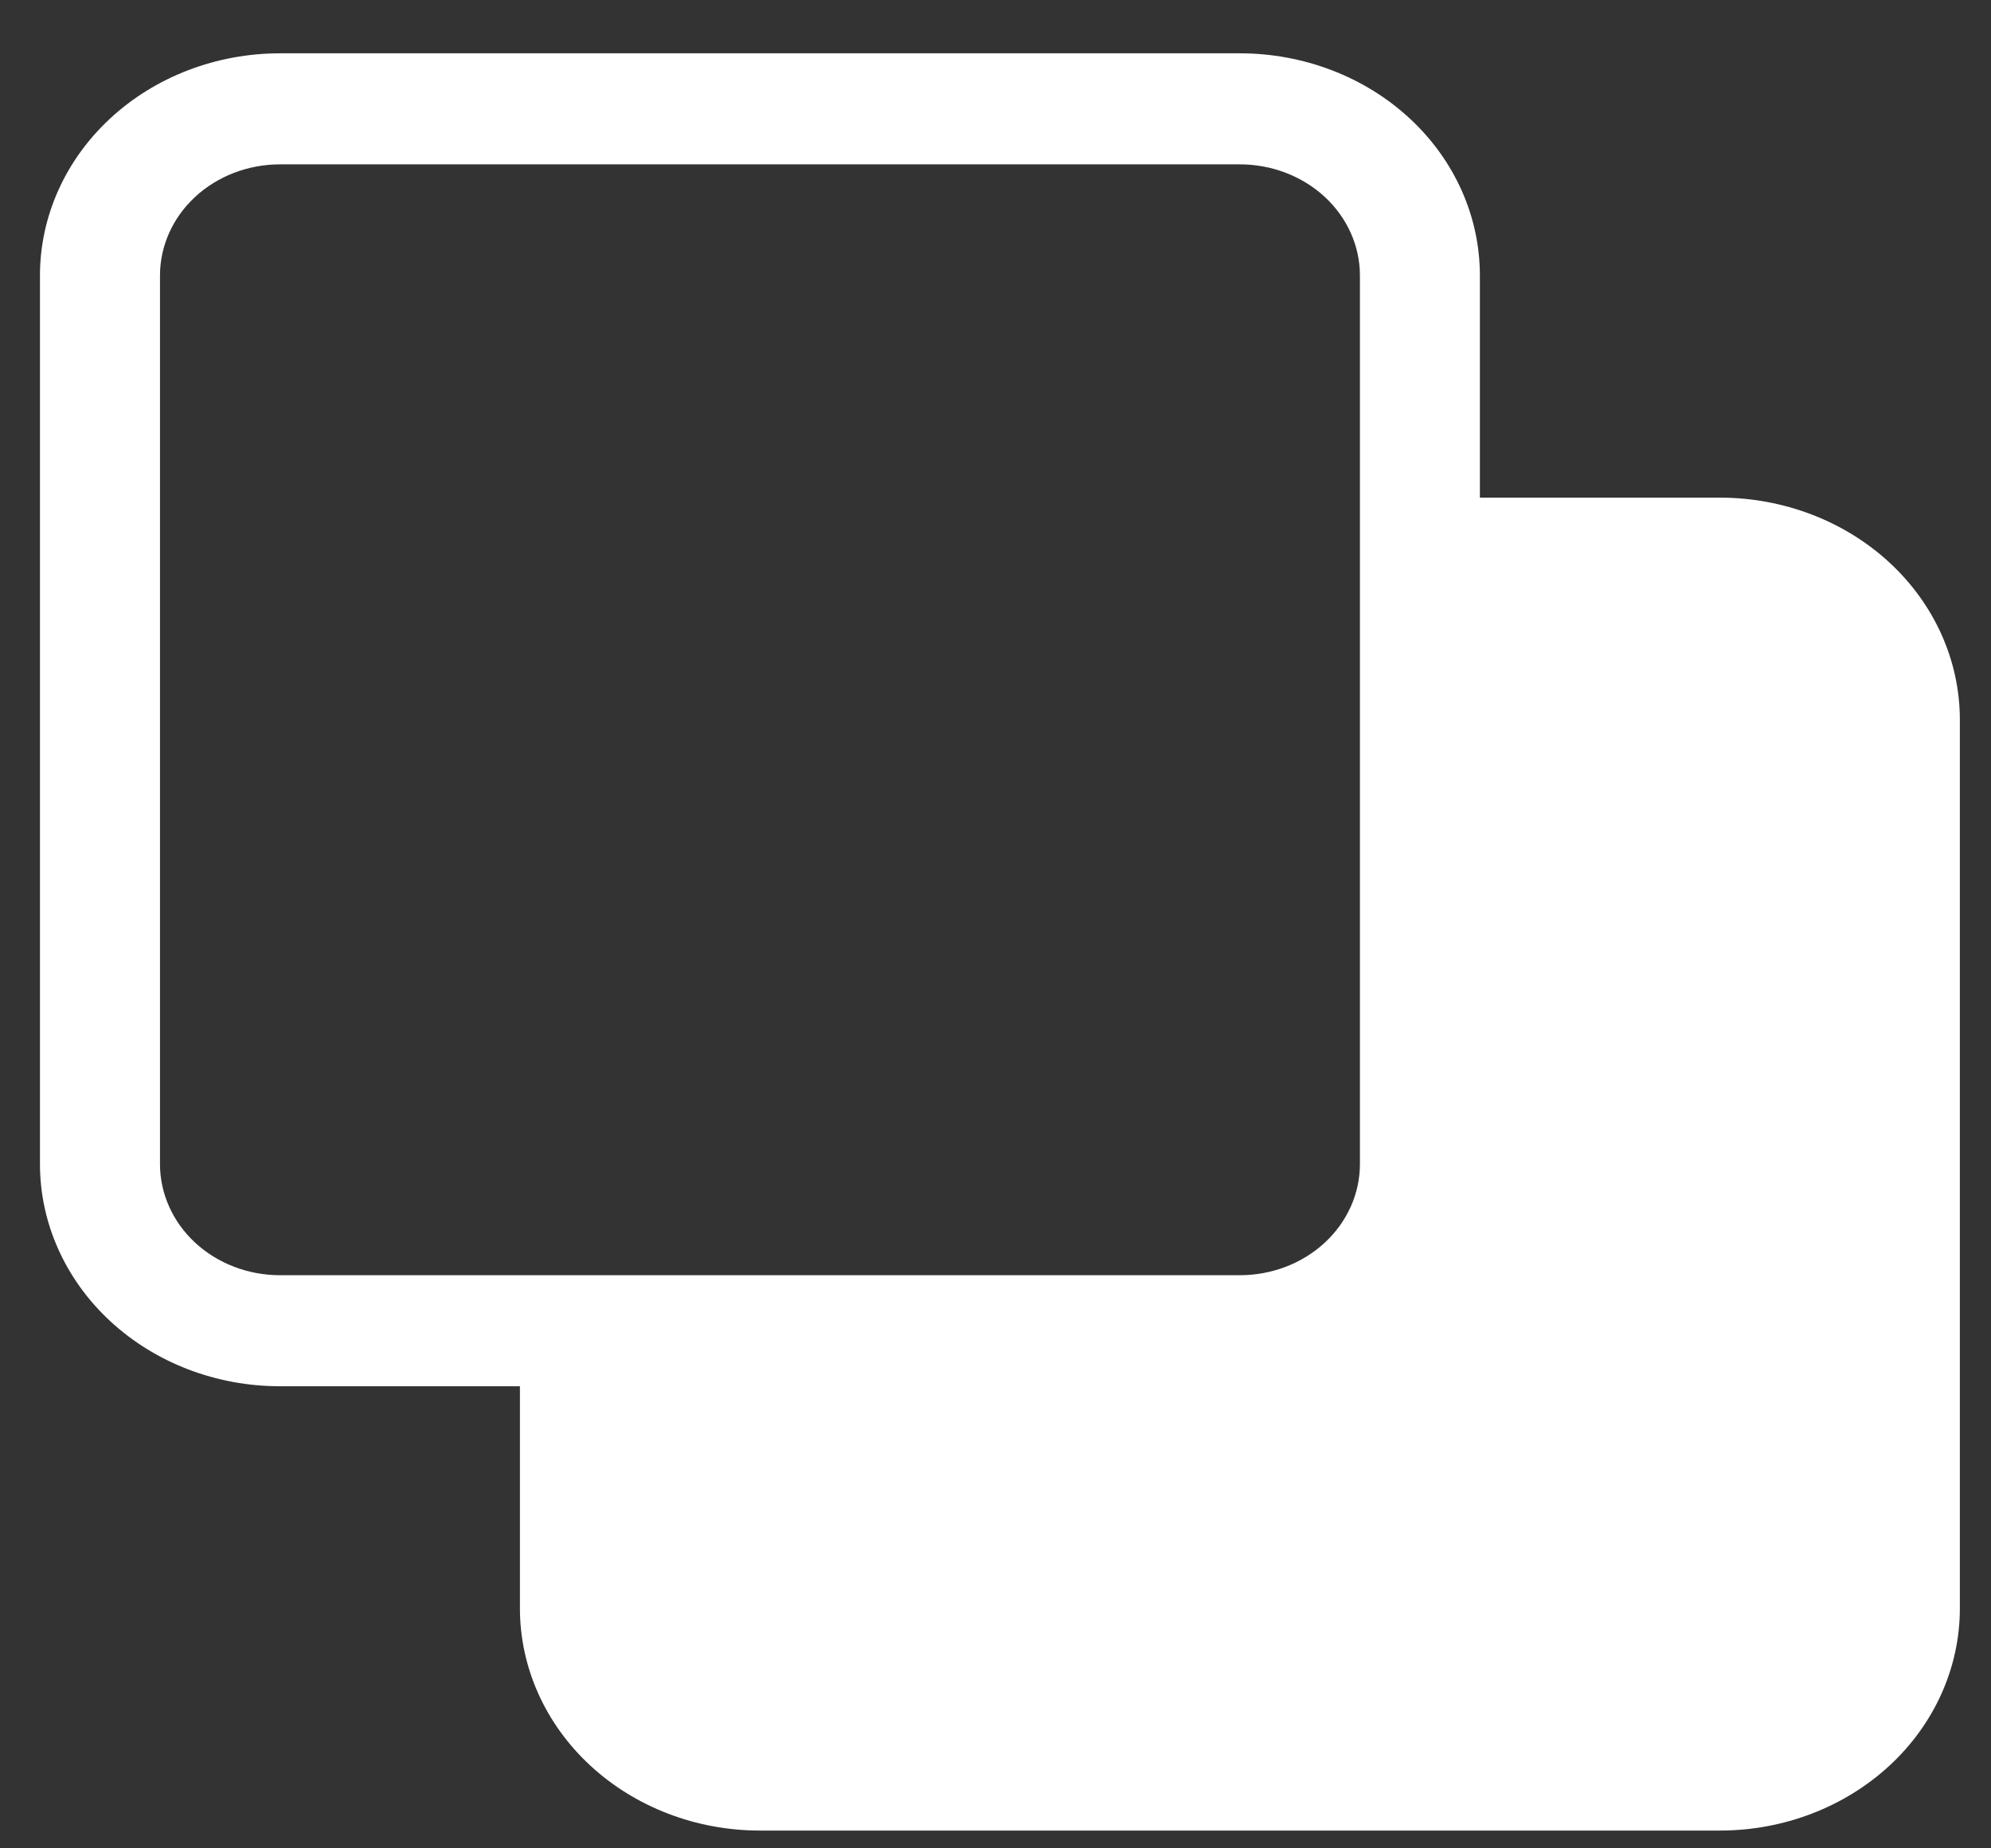<svg width="28" height="26" viewBox="0 0 28 26" fill="none" xmlns="http://www.w3.org/2000/svg">
<rect x="0" y="0" width="28" height="26" fill="#333333" stroke="none"/>
<path d="M0.562 3.875C0.562 3.046 0.918 2.251 1.551 1.665C2.184 1.079 3.042 0.75 3.937 0.75L17.437 0.75C18.332 0.75 19.191 1.079 19.824 1.665C20.457 2.251 20.812 3.046 20.812 3.875V7H24.187C25.082 7 25.941 7.329 26.574 7.915C27.207 8.501 27.562 9.296 27.562 10.125V22.625C27.562 23.454 27.207 24.249 26.574 24.835C25.941 25.421 25.082 25.75 24.187 25.75H10.687C9.792 25.75 8.934 25.421 8.301 24.835C7.668 24.249 7.312 23.454 7.312 22.625V19.5H3.937C3.042 19.5 2.184 19.171 1.551 18.585C0.918 17.999 0.562 17.204 0.562 16.375V3.875ZM3.937 2.312C3.49 2.312 3.06 2.477 2.744 2.77C2.428 3.063 2.25 3.461 2.25 3.875V16.375C2.25 16.789 2.428 17.187 2.744 17.48C3.06 17.773 3.49 17.938 3.937 17.938H17.437C17.885 17.938 18.314 17.773 18.631 17.48C18.947 17.187 19.125 16.789 19.125 16.375V3.875C19.125 3.461 18.947 3.063 18.631 2.77C18.314 2.477 17.885 2.312 17.437 2.312H3.937Z" fill="white"/>
</svg>
